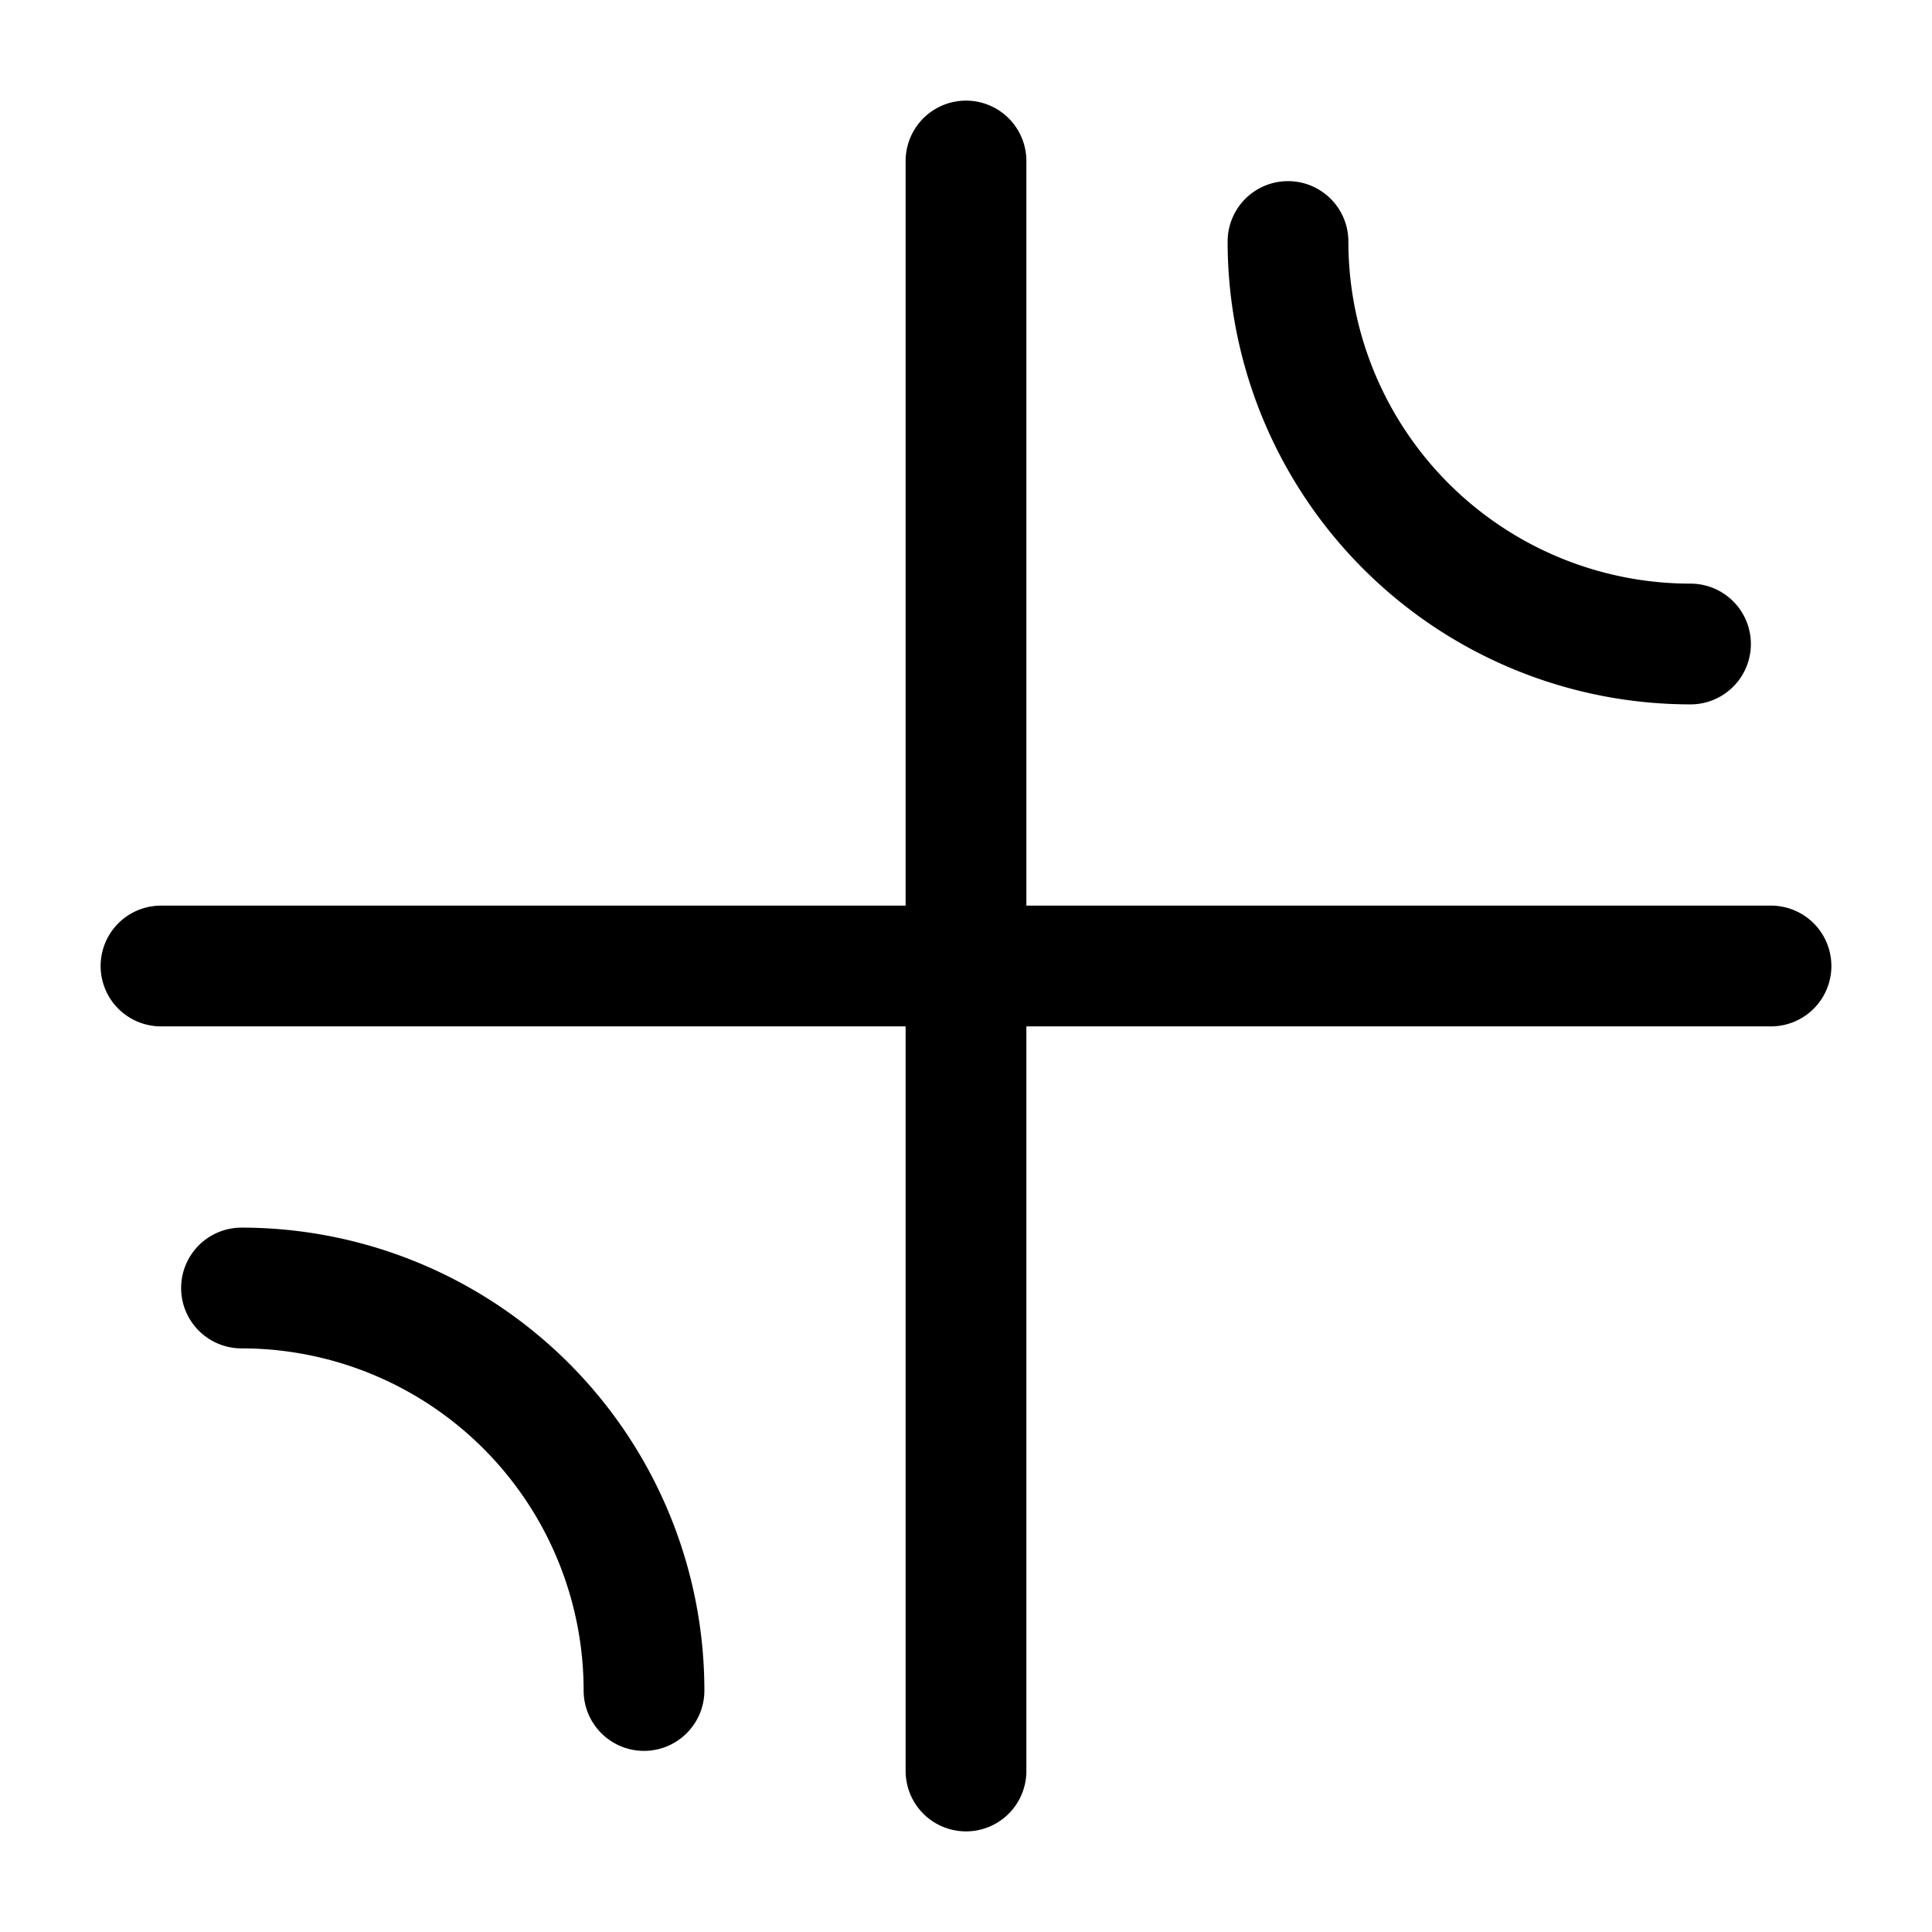 <svg xmlns="http://www.w3.org/2000/svg" xmlns:xlink="http://www.w3.org/1999/xlink" width="24" height="24" viewBox="0 0 24 24"><path fill="none" stroke="currentColor" stroke-linecap="round" stroke-linejoin="round" stroke-width="1.5" d="M2 12h20M12 22V2m9 6a5 5 0 0 1-5-5M3 16a5 5 0 0 1 5 5" color="currentColor"/></svg>